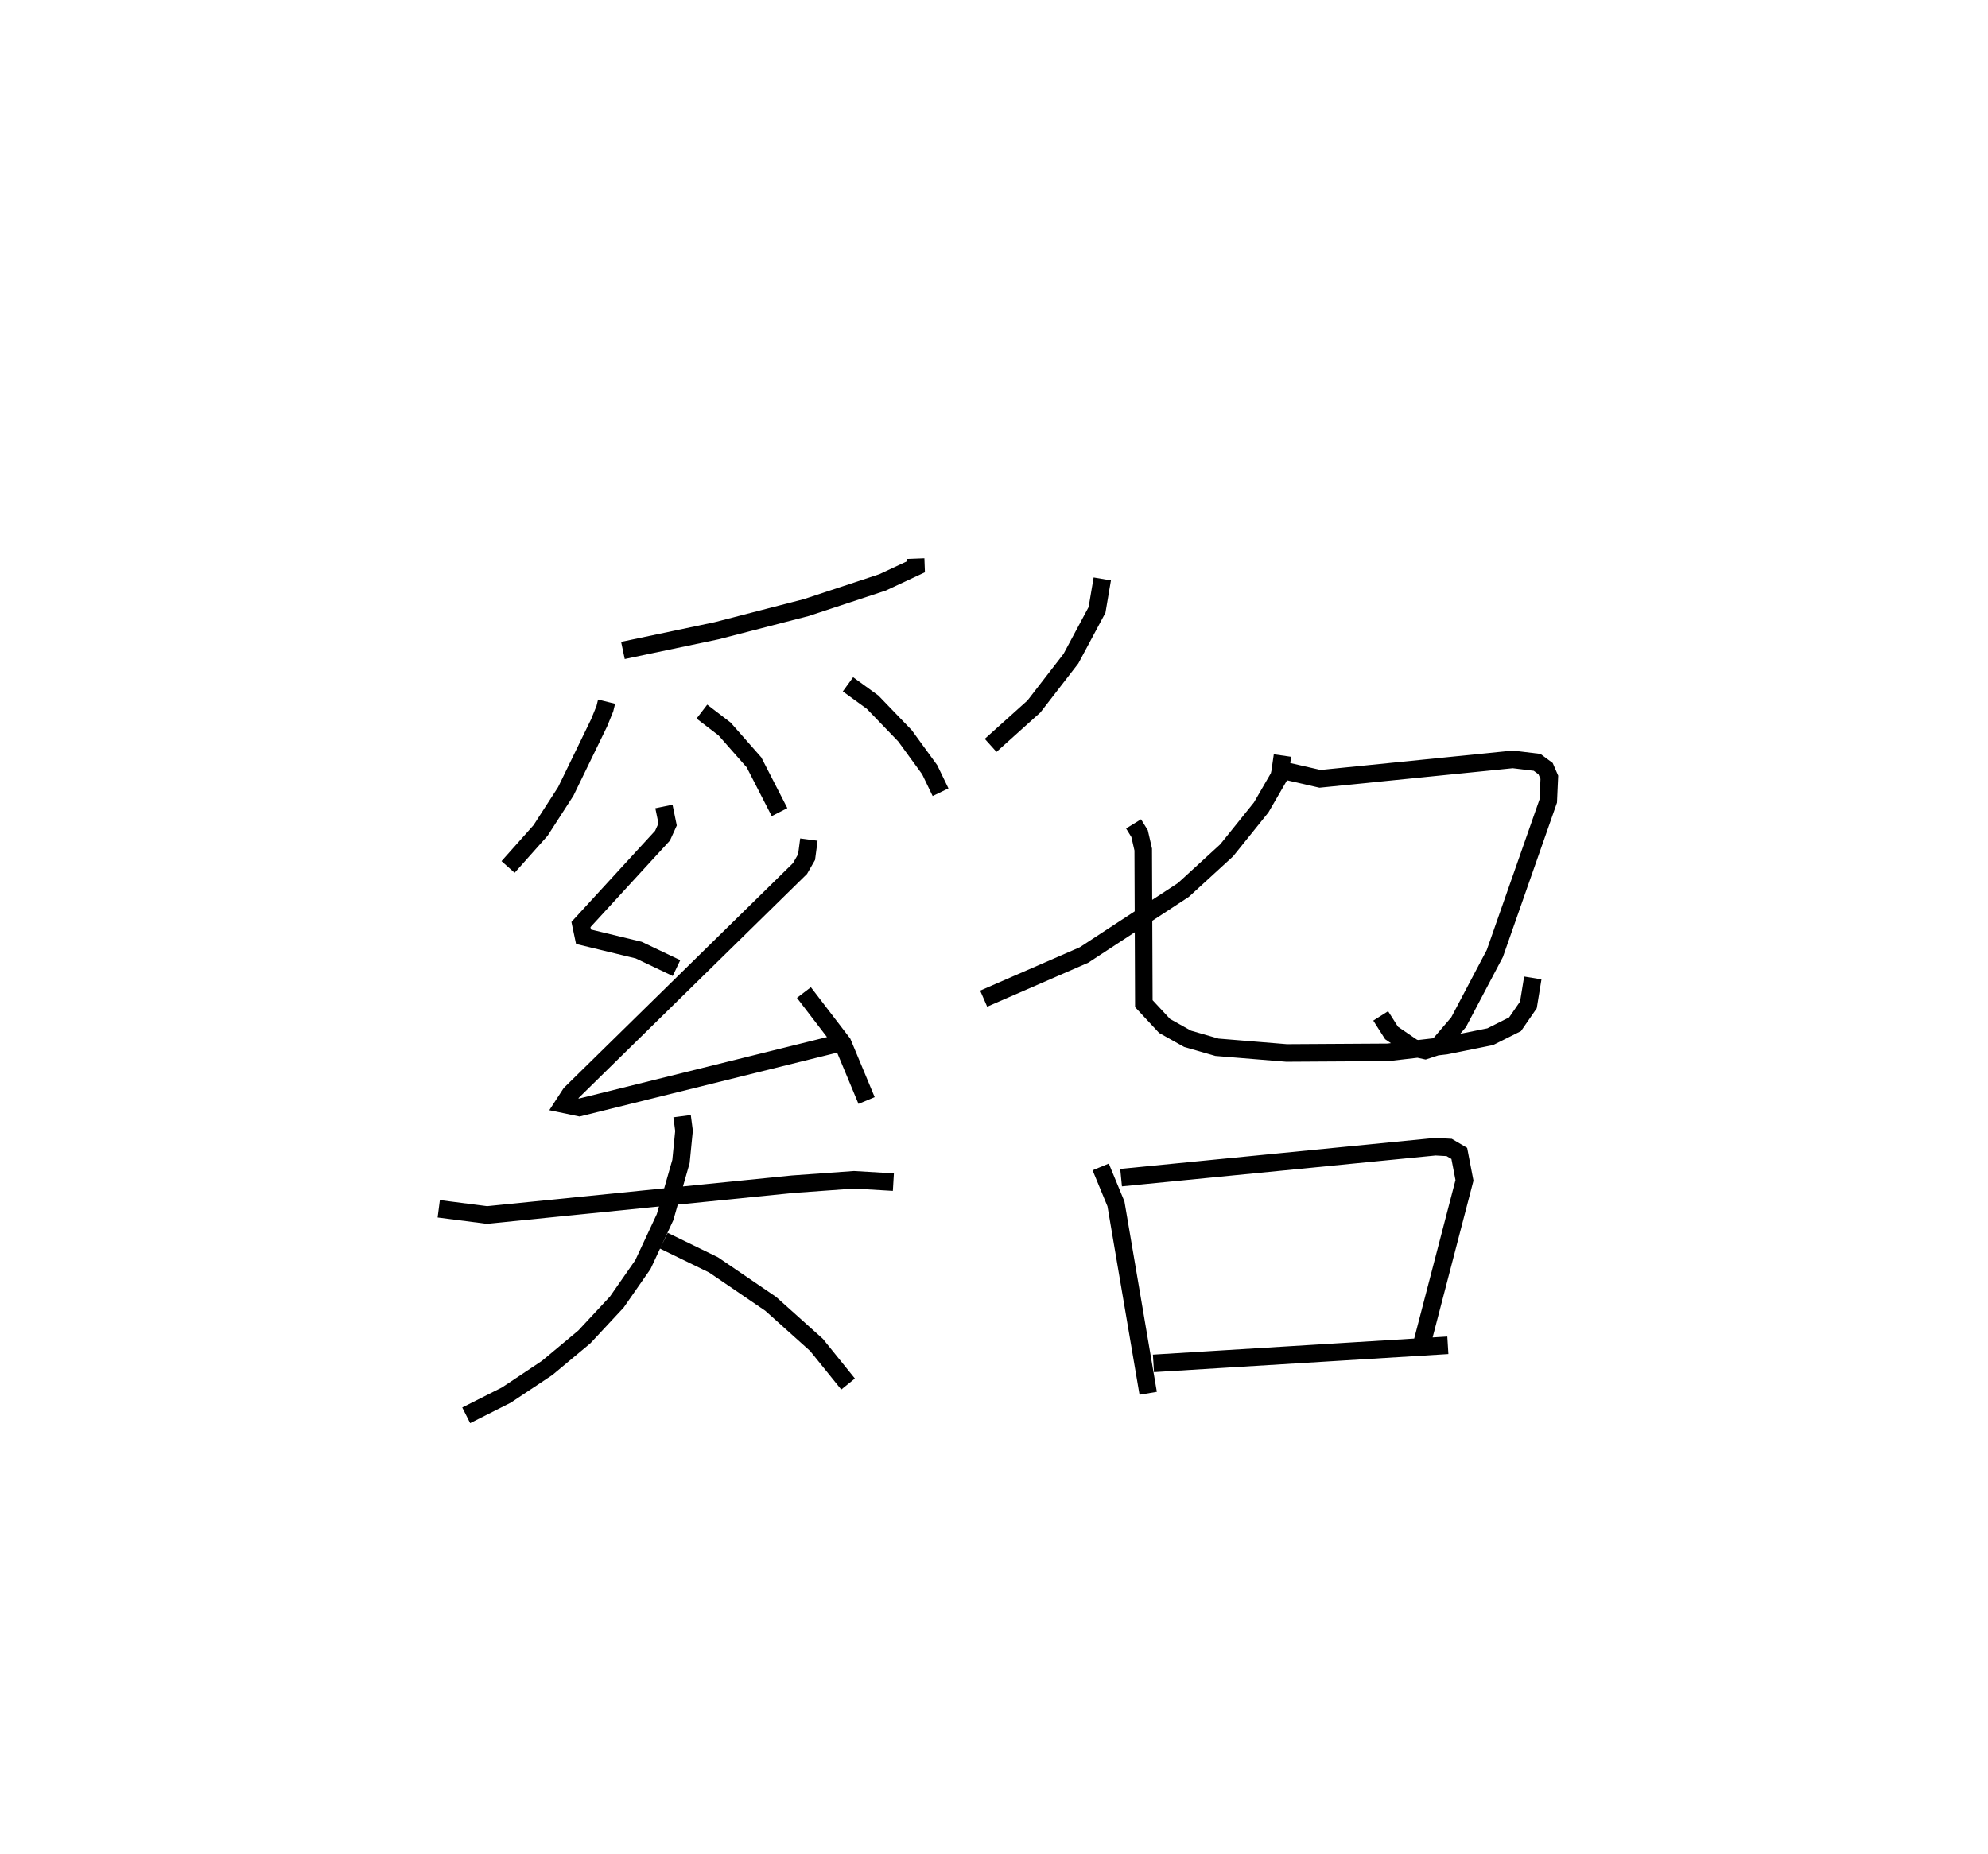 <?xml version="1.0" encoding="utf-8" ?>
<svg baseProfile="full" height="105.672" version="1.1" width="113.287" xmlns="http://www.w3.org/2000/svg" xmlns:ev="http://www.w3.org/2001/xml-events" xmlns:xlink="http://www.w3.org/1999/xlink"><defs /><rect fill="white" height="105.672" width="113.287" x="0" y="0" /><path d="M33.855,25 m0.0,0.0 m18.322,6.84 l0.018,0.468 -1.901,0.887 l-4.343,1.434 -5.117,1.322 l-5.336,1.123 m-0.931,2.919 l-0.099,0.401 -0.325,0.802 l-1.902,3.912 -1.436,2.226 l-1.852,2.081 m11.045,-8.855 l1.294,0.992 1.676,1.903 l1.454,2.835 m3.9,-7.285 l1.403,1.018 1.846,1.917 l1.408,1.933 0.619,1.281 m-15.764,0.814 l0.211,1.024 -0.291,0.64 l-4.649,5.066 0.146,0.694 l3.147,0.762 2.152,1.024 m7.545,-7.324 l-0.132,0.998 -0.374,0.652 l-13.075,12.828 -0.394,0.606 l0.896,0.187 14.932,-3.702 m-2.137,-2.85 l2.208,2.881 1.364,3.273 m-24.38,6.172 l2.749,0.354 17.413,-1.755 l3.5,-0.252 2.245,0.133 m-12.04,-3.76 l0.109,0.834 -0.173,1.749 l-0.906,3.171 -1.263,2.705 l-1.488,2.137 -1.85,1.986 l-2.118,1.766 -2.319,1.544 l-2.295,1.157 m11.265,-9.949 l2.83,1.377 3.259,2.222 l2.607,2.338 1.8,2.23 m14.486,-45.888 l-0.299,1.765 -1.486,2.776 l-2.11,2.729 -2.468,2.217 m16.631,0.579 l-0.165,1.147 -1.048,1.81 l-1.966,2.445 -2.466,2.258 l-5.664,3.708 -5.718,2.489 m16.434,-13.154 l2.732,0.625 10.987,-1.108 l1.383,0.168 0.485,0.359 l0.213,0.493 -0.06,1.35 l-3.046,8.694 -2.065,3.916 l-1.169,1.369 -0.734,0.241 l-0.667,-0.144 -1.249,-0.852 l-0.62,-0.974 m-14.082,-10.944 l0.343,0.557 0.207,0.904 l0.035,8.785 1.183,1.271 l1.307,0.731 1.679,0.484 l3.964,0.325 5.77,-0.035 l3.306,-0.382 2.531,-0.511 l1.413,-0.709 0.761,-1.102 l0.251,-1.538 m-24.624,10.772 l0.87,2.107 1.837,10.795 m-1.545,-12.291 l17.911,-1.764 0.785,0.044 l0.576,0.339 0.296,1.537 l-2.436,9.351 m-15.288,1.079 l16.777,-1.031 " fill="none" stroke="black" stroke-width="1" /></svg>